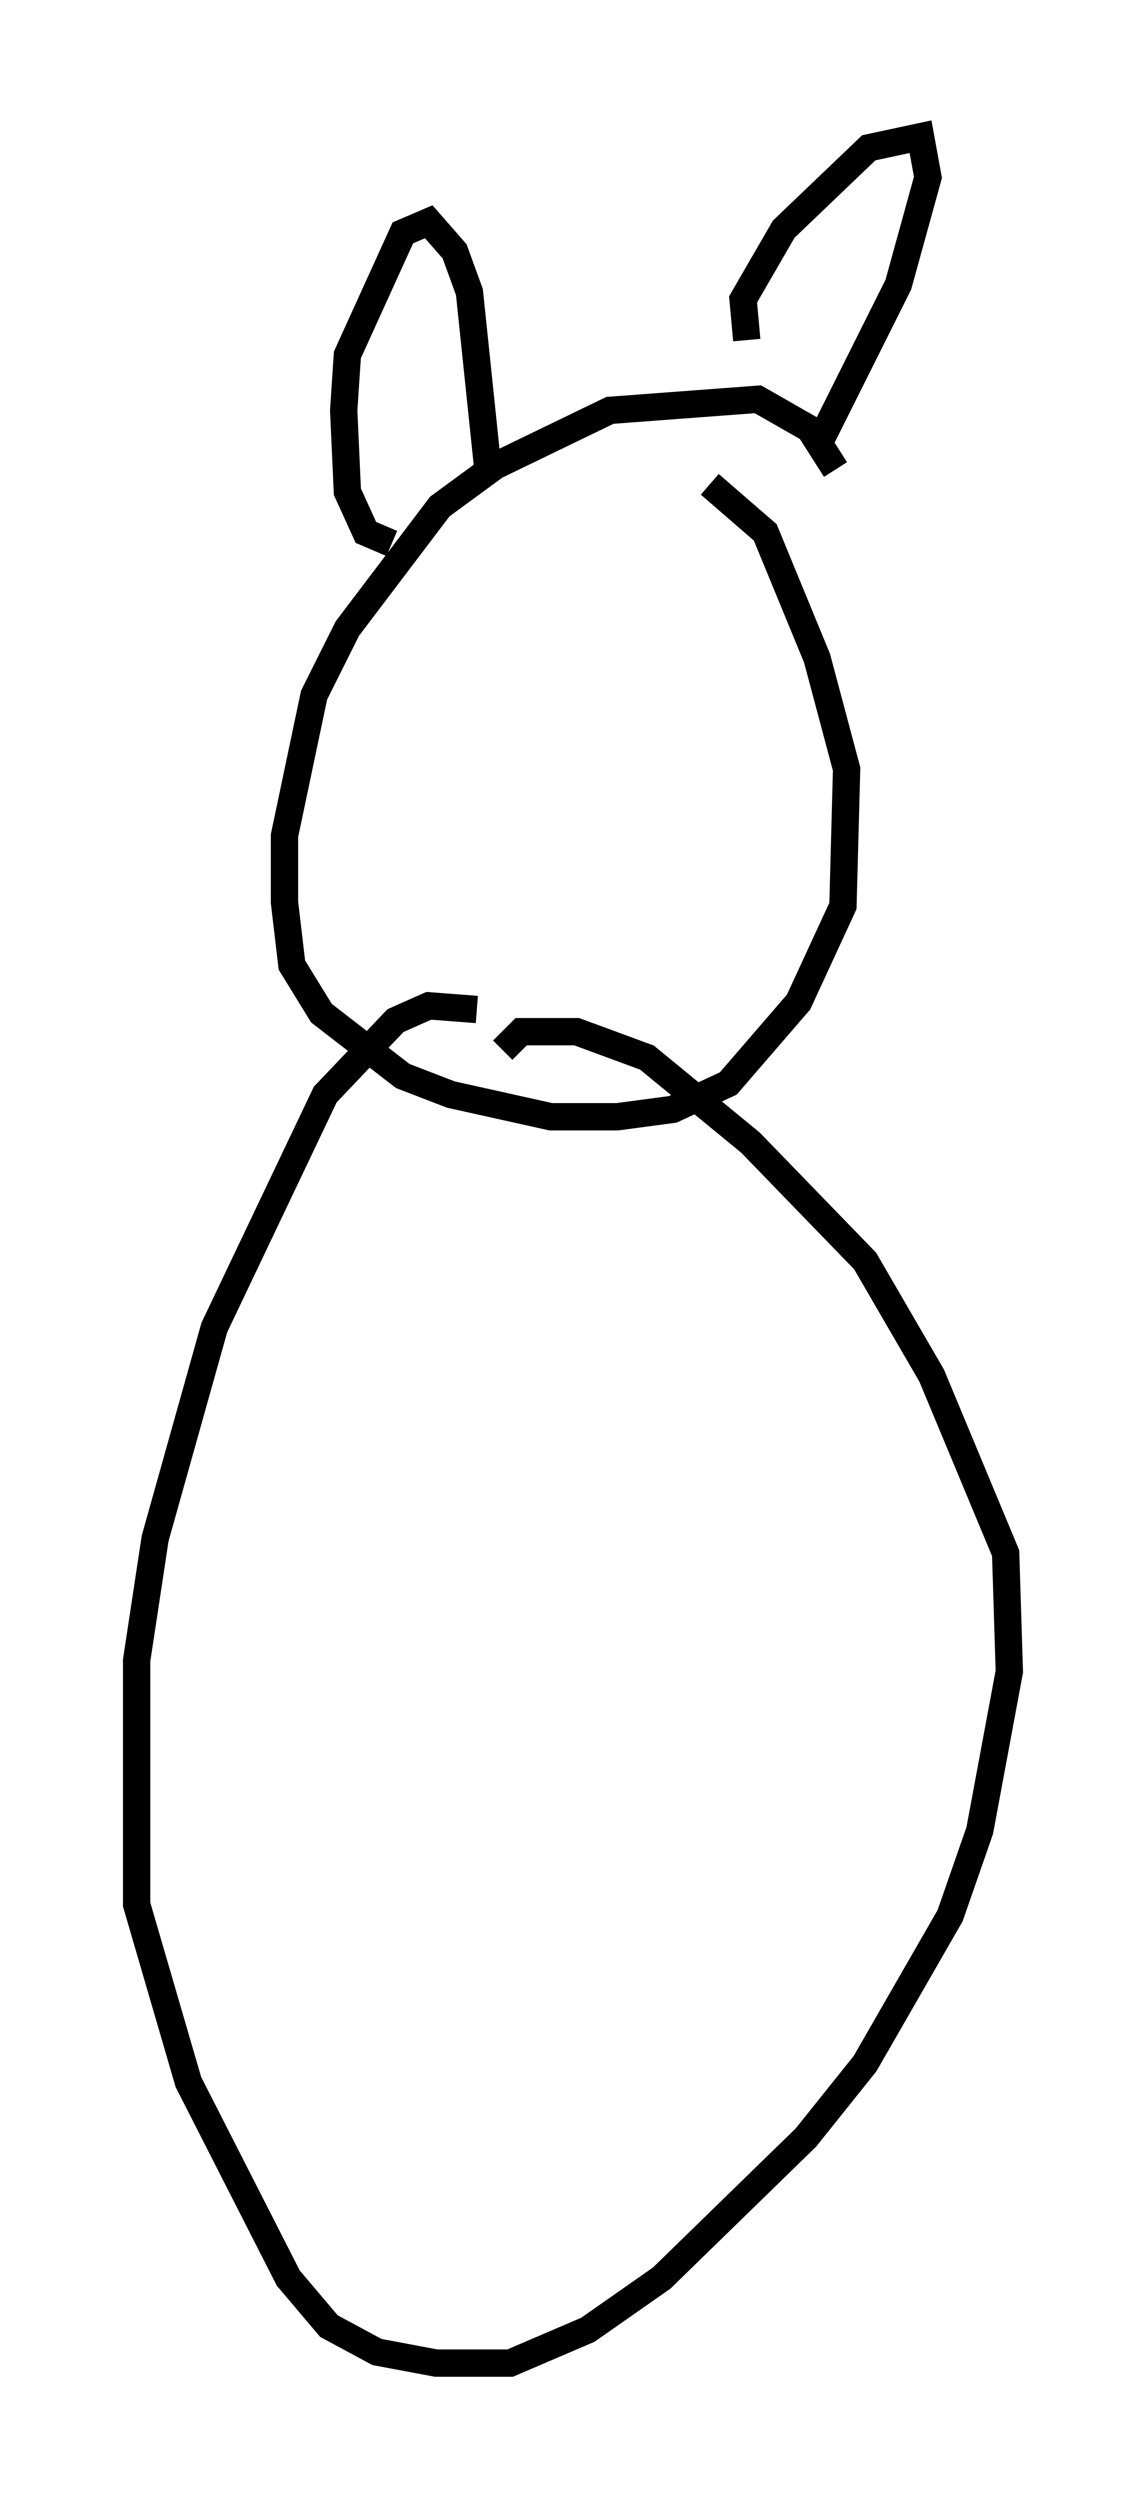 <?xml version="1.0" encoding="utf-8" ?>
<svg baseProfile="full" height="91.461" version="1.1" width="41.935" xmlns="http://www.w3.org/2000/svg" xmlns:ev="http://www.w3.org/2001/xml-events" xmlns:xlink="http://www.w3.org/1999/xlink"><defs /><rect fill="white" height="91.461" width="41.935" x="0" y="0" /><path d="M19.479, 38.423 m-2.03, -1.488 l-1.759, -0.135 -1.218, 0.541 l-2.571, 2.706 -4.059, 8.525 l-2.165, 7.713 -0.677, 4.465 l0.0, 8.931 1.894, 6.495 l3.654, 7.172 1.488, 1.759 l1.759, 0.947 2.165, 0.406 l2.706, 0.0 2.842, -1.218 l2.706, -1.894 5.277, -5.142 l2.165, -2.706 3.112, -5.413 l1.083, -3.112 1.083, -5.819 l-0.135, -4.33 -2.706, -6.495 l-2.436, -4.195 -4.195, -4.33 l-3.789, -3.112 -2.571, -0.947 l-2.03, 0.0 -0.677, 0.677 m12.178, -21.245 l-0.947, -1.488 -1.894, -1.083 l-5.413, 0.406 -4.195, 2.03 l-2.03, 1.488 -3.383, 4.465 l-1.218, 2.436 -1.083, 5.142 l0.0, 2.436 0.271, 2.3 l1.083, 1.759 2.977, 2.3 l1.759, 0.677 3.654, 0.812 l2.436, 0.0 2.03, -0.271 l2.03, -0.947 2.571, -2.977 l1.624, -3.518 0.135, -5.007 l-1.083, -4.059 -1.894, -4.601 l-2.03, -1.759 m-11.637, 2.165 l-0.947, -0.406 -0.677, -1.488 l-0.135, -2.977 0.135, -2.03 l2.03, -4.465 0.947, -0.406 l0.947, 1.083 0.541, 1.488 l0.677, 6.495 m9.472, -4.736 l-0.135, -1.488 1.488, -2.571 l3.112, -2.977 1.894, -0.406 l0.271, 1.488 -1.083, 3.924 l-2.977, 5.954 " fill="none" stroke="black" stroke-width="1" /></svg>